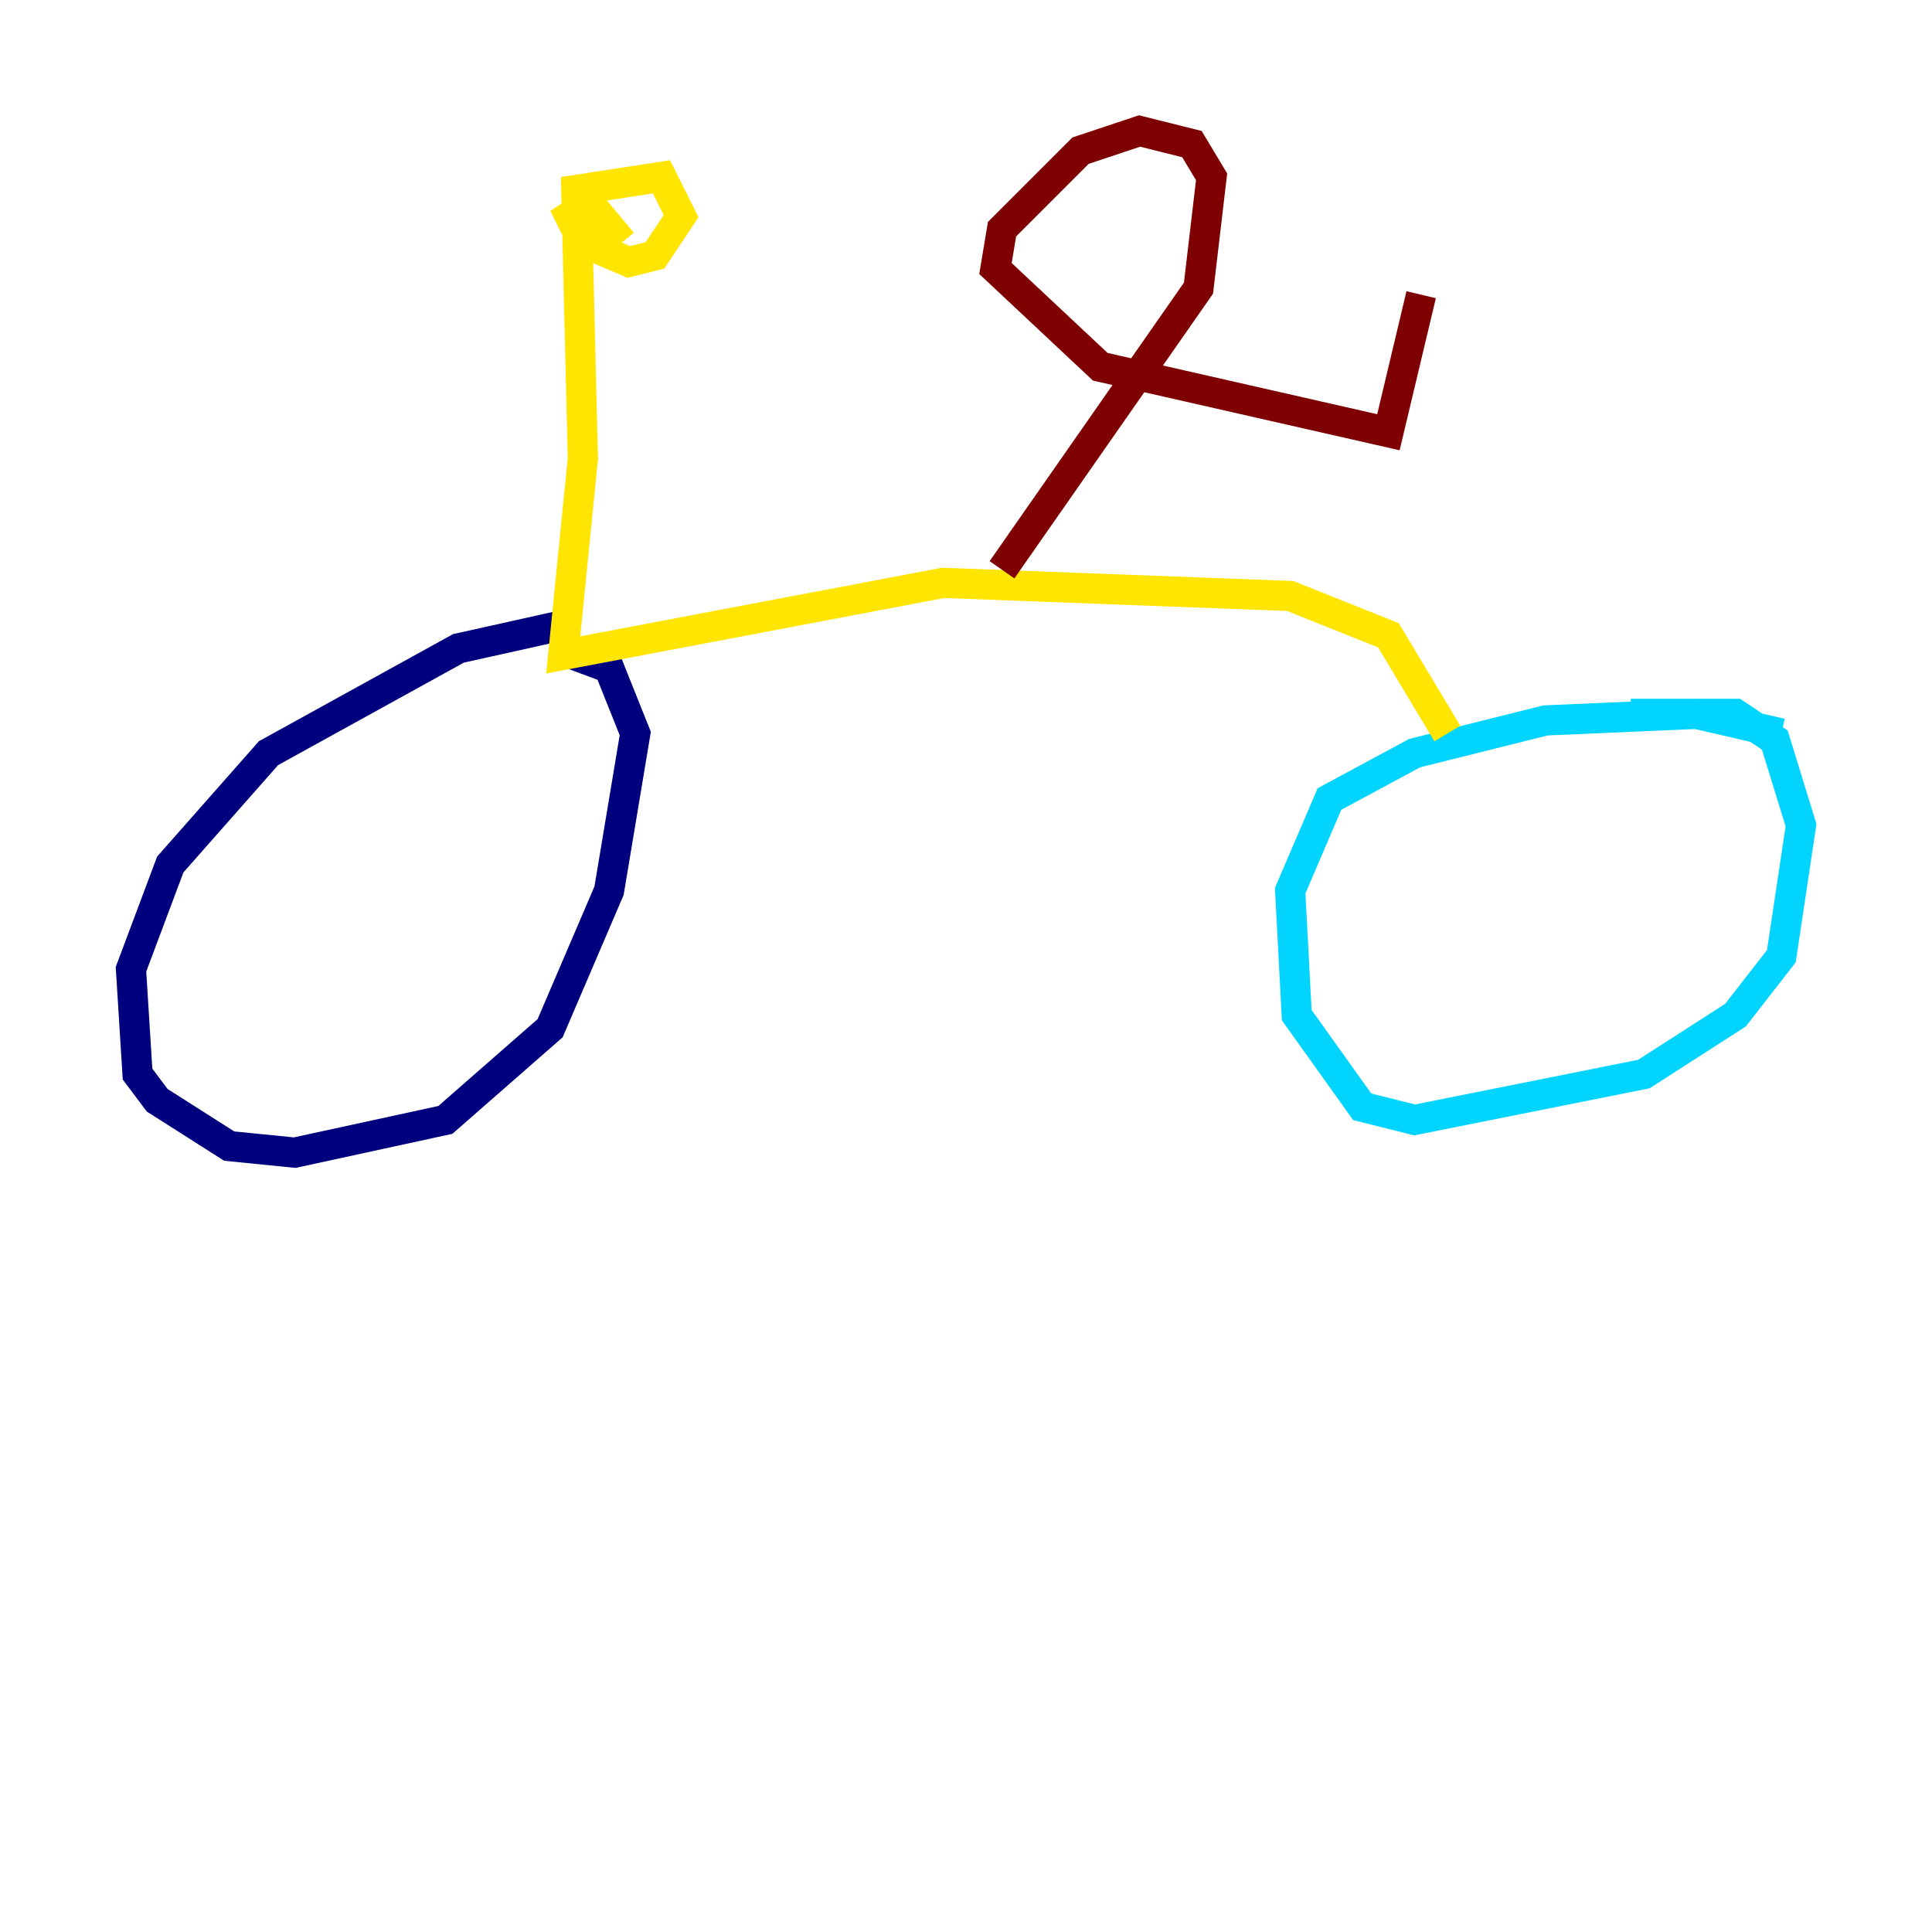 <?xml version="1.0" encoding="utf-8" ?>
<svg baseProfile="tiny" height="128" version="1.2" viewBox="0,0,128,128" width="128" xmlns="http://www.w3.org/2000/svg" xmlns:ev="http://www.w3.org/2001/xml-events" xmlns:xlink="http://www.w3.org/1999/xlink"><defs /><polyline fill="none" points="38.183,41.22 30.373,42.956 17.79,49.898 11.281,57.275 8.678,64.217 9.112,71.159 10.414,72.895 15.186,75.932 19.525,76.366 29.505,74.197 36.447,68.122 40.352,59.01 42.088,48.597 40.352,44.258 36.881,42.956" stroke="#00007f" stroke-width="2" /><polyline fill="none" points="118.02,48.597 112.38,47.295 102.4,47.729 93.722,49.898 88.081,52.936 85.478,59.01 85.912,67.254 90.251,73.329 93.722,74.197 108.909,71.159 114.983,67.254 118.02,63.349 119.322,54.671 117.586,49.031 114.983,47.295 108.041,47.295" stroke="#00d4ff" stroke-width="2" /><polyline fill="none" points="95.891,48.597 91.986,42.088 85.478,39.485 62.481,38.617 37.315,43.39 38.617,30.373 38.183,12.583 43.824,11.715 45.125,14.319 43.39,16.922 41.654,17.356 38.617,16.054 37.749,14.319 39.051,13.451 41.22,16.054" stroke="#ffe500" stroke-width="2" /><polyline fill="none" points="66.386,37.749 79.403,19.091 80.271,11.715 78.969,9.546 75.498,8.678 71.593,9.98 66.386,15.186 65.953,17.79 72.895,24.298 91.986,28.637 94.156,19.525" stroke="#7f0000" stroke-width="2" /></svg>